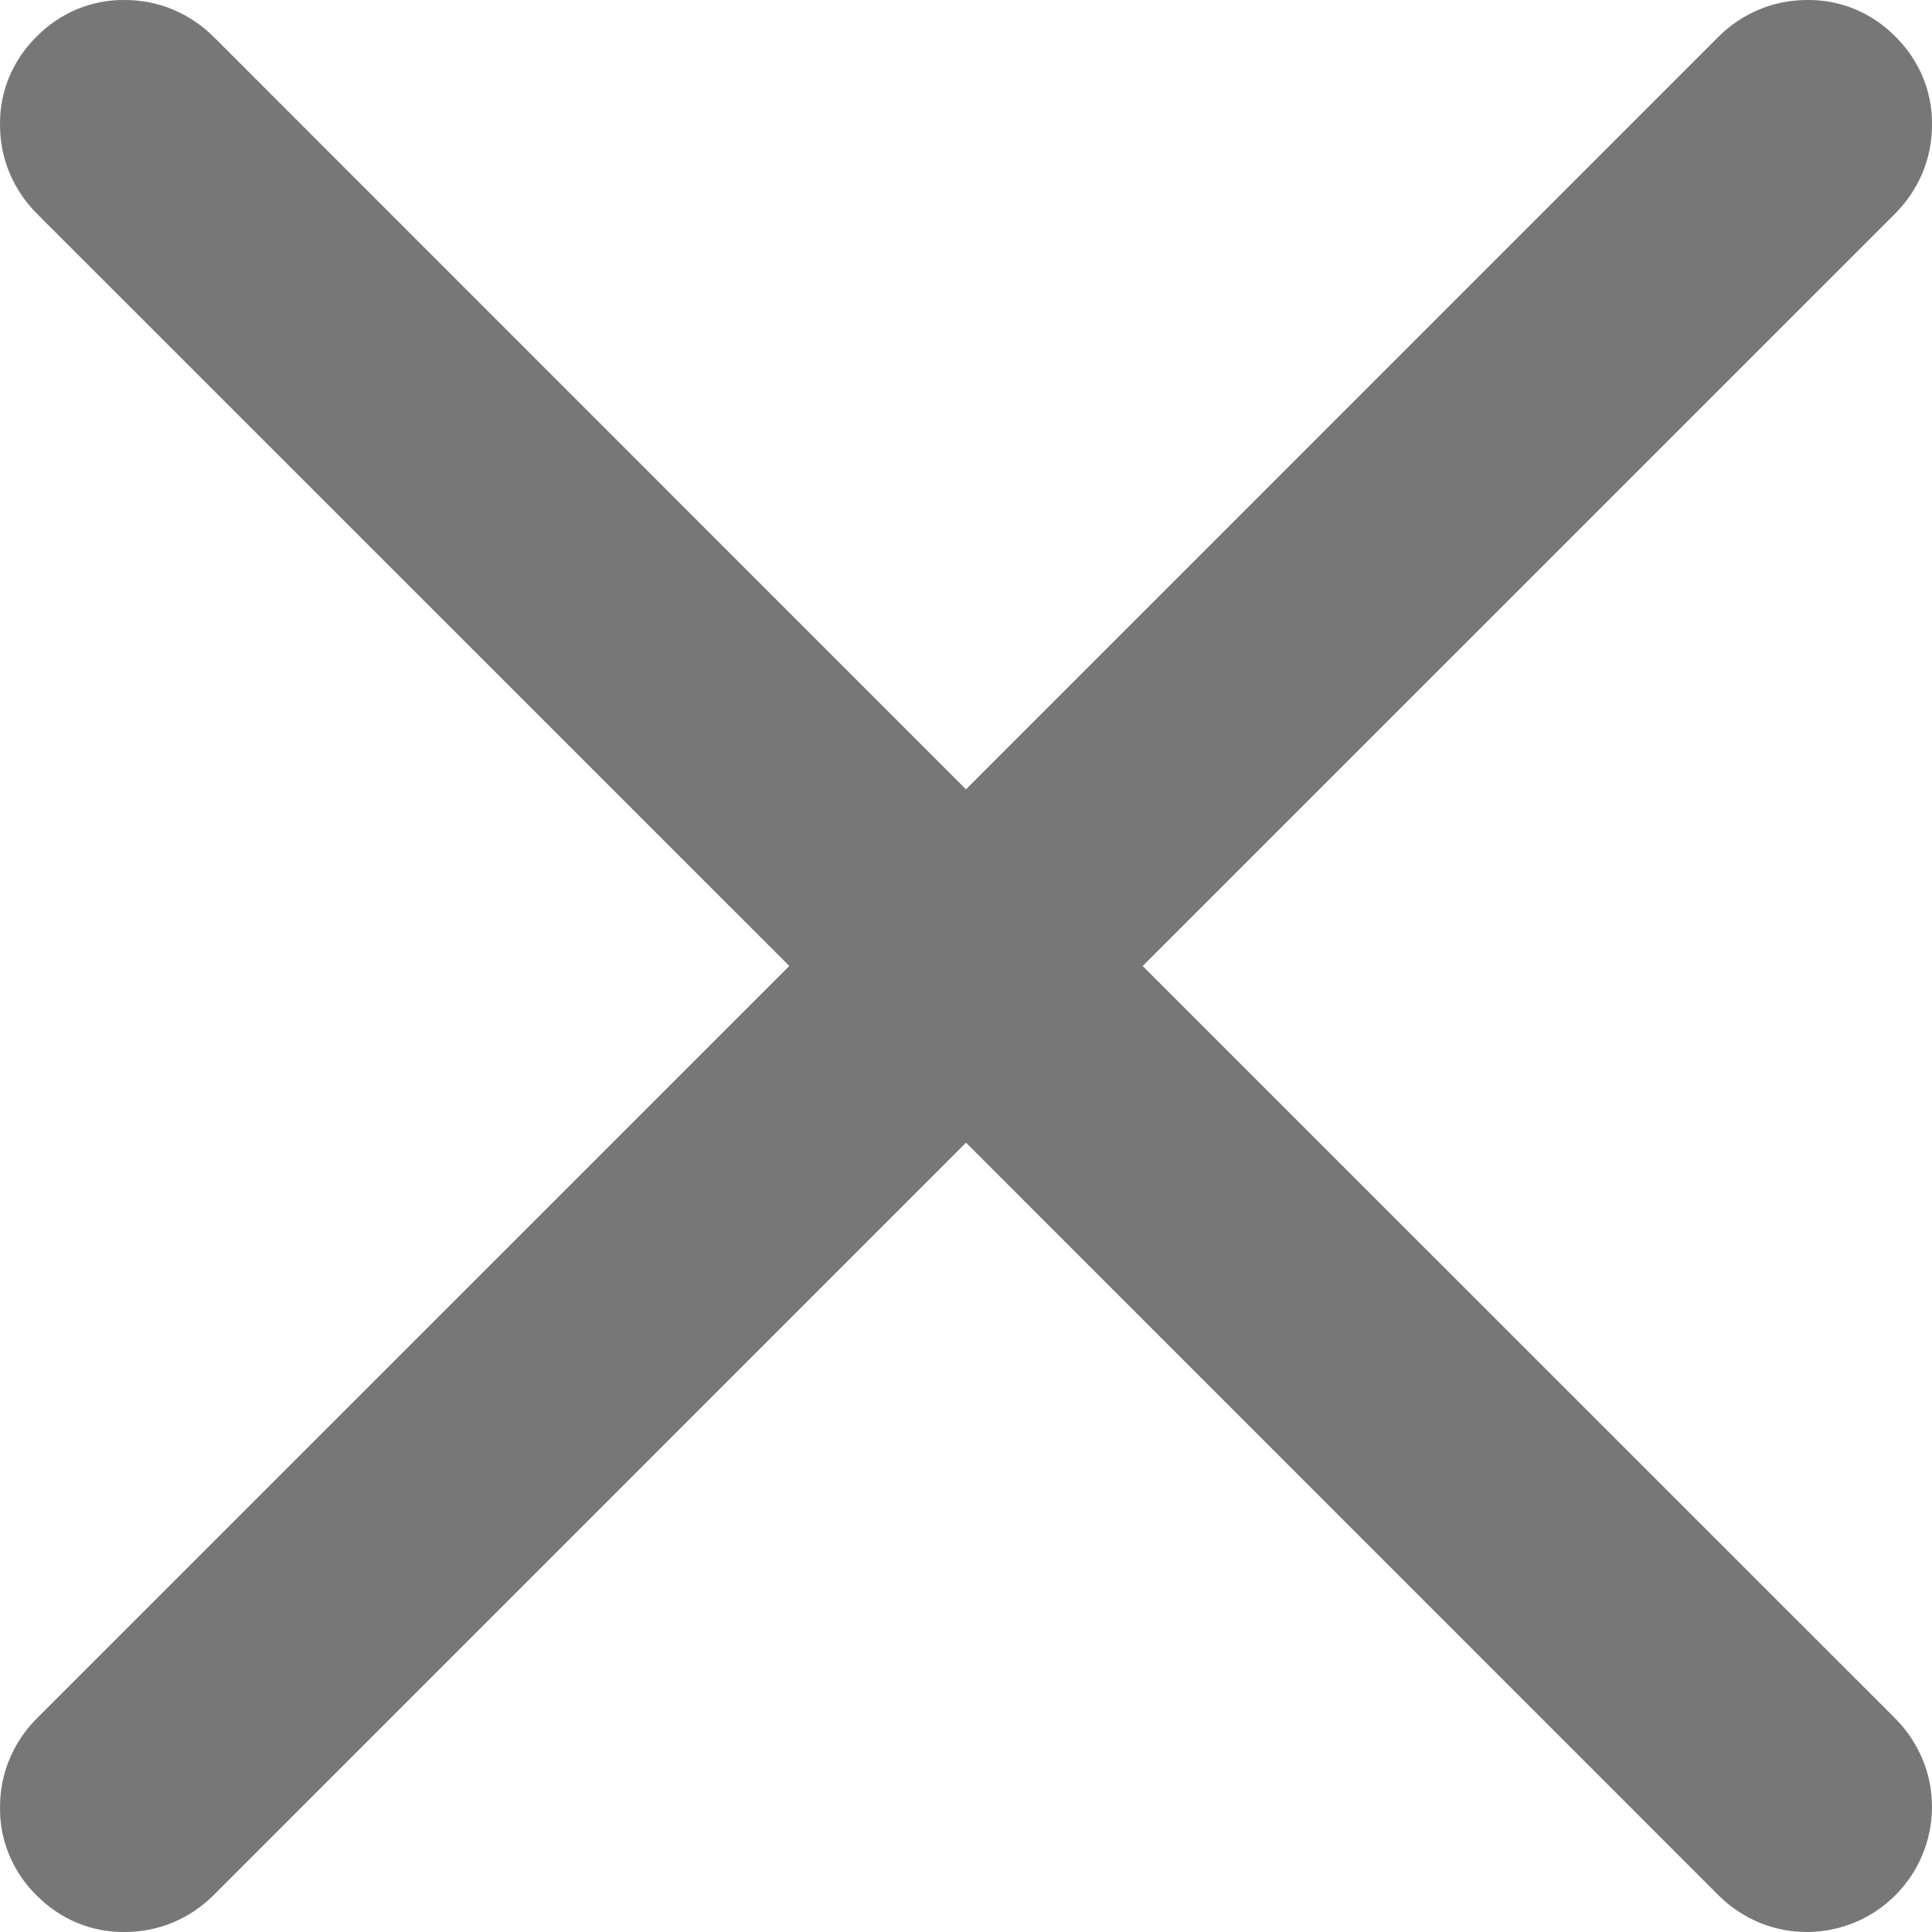 <svg width="18" height="18" viewBox="0 0 18 18" fill="none" xmlns="http://www.w3.org/2000/svg">
<g id="Group">
<path id="Vector" d="M10.646 9L17.659 1.988C17.767 1.879 17.853 1.751 17.912 1.609C17.971 1.468 18 1.316 18 1.163C18.002 1.01 17.973 0.858 17.914 0.717C17.855 0.576 17.768 0.448 17.659 0.341C17.552 0.232 17.424 0.145 17.283 0.086C17.142 0.027 16.99 -0.002 16.837 8.83066e-05C16.684 -0 16.532 0.029 16.391 0.088C16.249 0.147 16.12 0.233 16.012 0.341L9 7.354L1.988 0.341C1.879 0.233 1.751 0.147 1.609 0.088C1.468 0.029 1.316 -0 1.163 8.83066e-05C1.01 -0.002 0.858 0.027 0.717 0.086C0.576 0.145 0.448 0.232 0.341 0.341C0.232 0.448 0.145 0.576 0.086 0.717C0.027 0.858 -0.002 1.01 8.83066e-05 1.163C-0 1.316 0.029 1.468 0.088 1.609C0.147 1.751 0.233 1.879 0.341 1.988L7.354 9L0.341 16.012C0.233 16.12 0.147 16.249 0.088 16.391C0.029 16.532 -0 16.684 8.83066e-05 16.837C-0.002 16.99 0.027 17.142 0.086 17.283C0.145 17.424 0.232 17.552 0.341 17.659C0.448 17.768 0.576 17.855 0.717 17.914C0.858 17.973 1.01 18.002 1.163 18C1.316 18 1.468 17.971 1.609 17.912C1.751 17.853 1.879 17.767 1.988 17.659L9 10.646L16.012 17.659C16.12 17.767 16.249 17.853 16.391 17.912C16.532 17.971 16.684 18 16.837 18C17.145 17.999 17.441 17.876 17.658 17.658C17.876 17.441 17.999 17.145 18 16.837C18 16.684 17.971 16.532 17.912 16.391C17.853 16.249 17.767 16.12 17.659 16.012L10.646 9Z" fill="#777777"/>
</g>
</svg>
